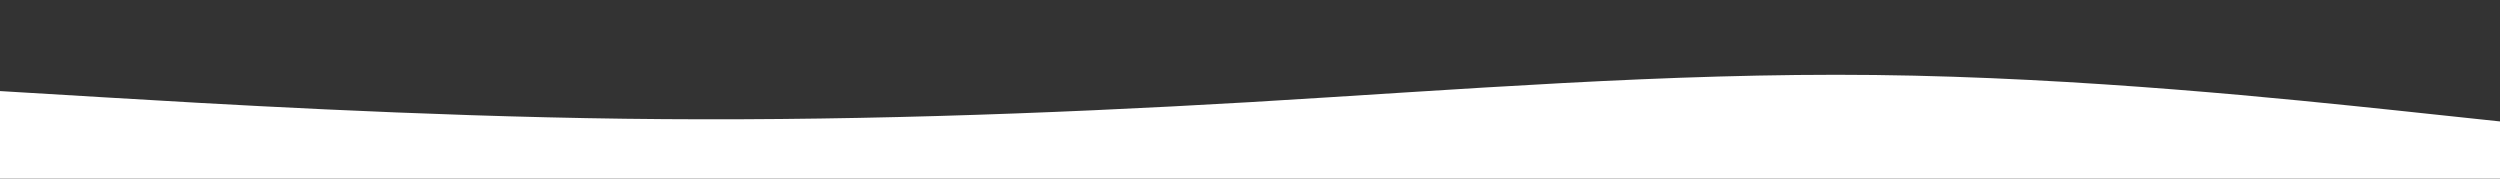 <svg id="visual" viewBox="0 0 1400 100" width="1400" height="100" xmlns="http://www.w3.org/2000/svg" xmlns:xlink="http://www.w3.org/1999/xlink" version="1.1"><rect x="0" y="0" width="1400" height="100" fill="#333333" stroke="none"/><path d="M0 51L58.3 54.5C116.7 58 233.3 65 350 66.5C466.7 68 583.3 64 700 57.2C816.7 50.3 933.3 40.7 1050 42C1166.7 43.3 1283.3 55.7 1341.7 61.8L1400 68L1400 101L1341.7 101C1283.3 101 1166.7 101 1050 101C933.3 101 816.7 101 700 101C583.3 101 466.7 101 350 101C233.3 101 116.7 101 58.3 101L0 101Z" fill="#ffffff" stroke-linecap="round" stroke-linejoin="miter"></path></svg>
